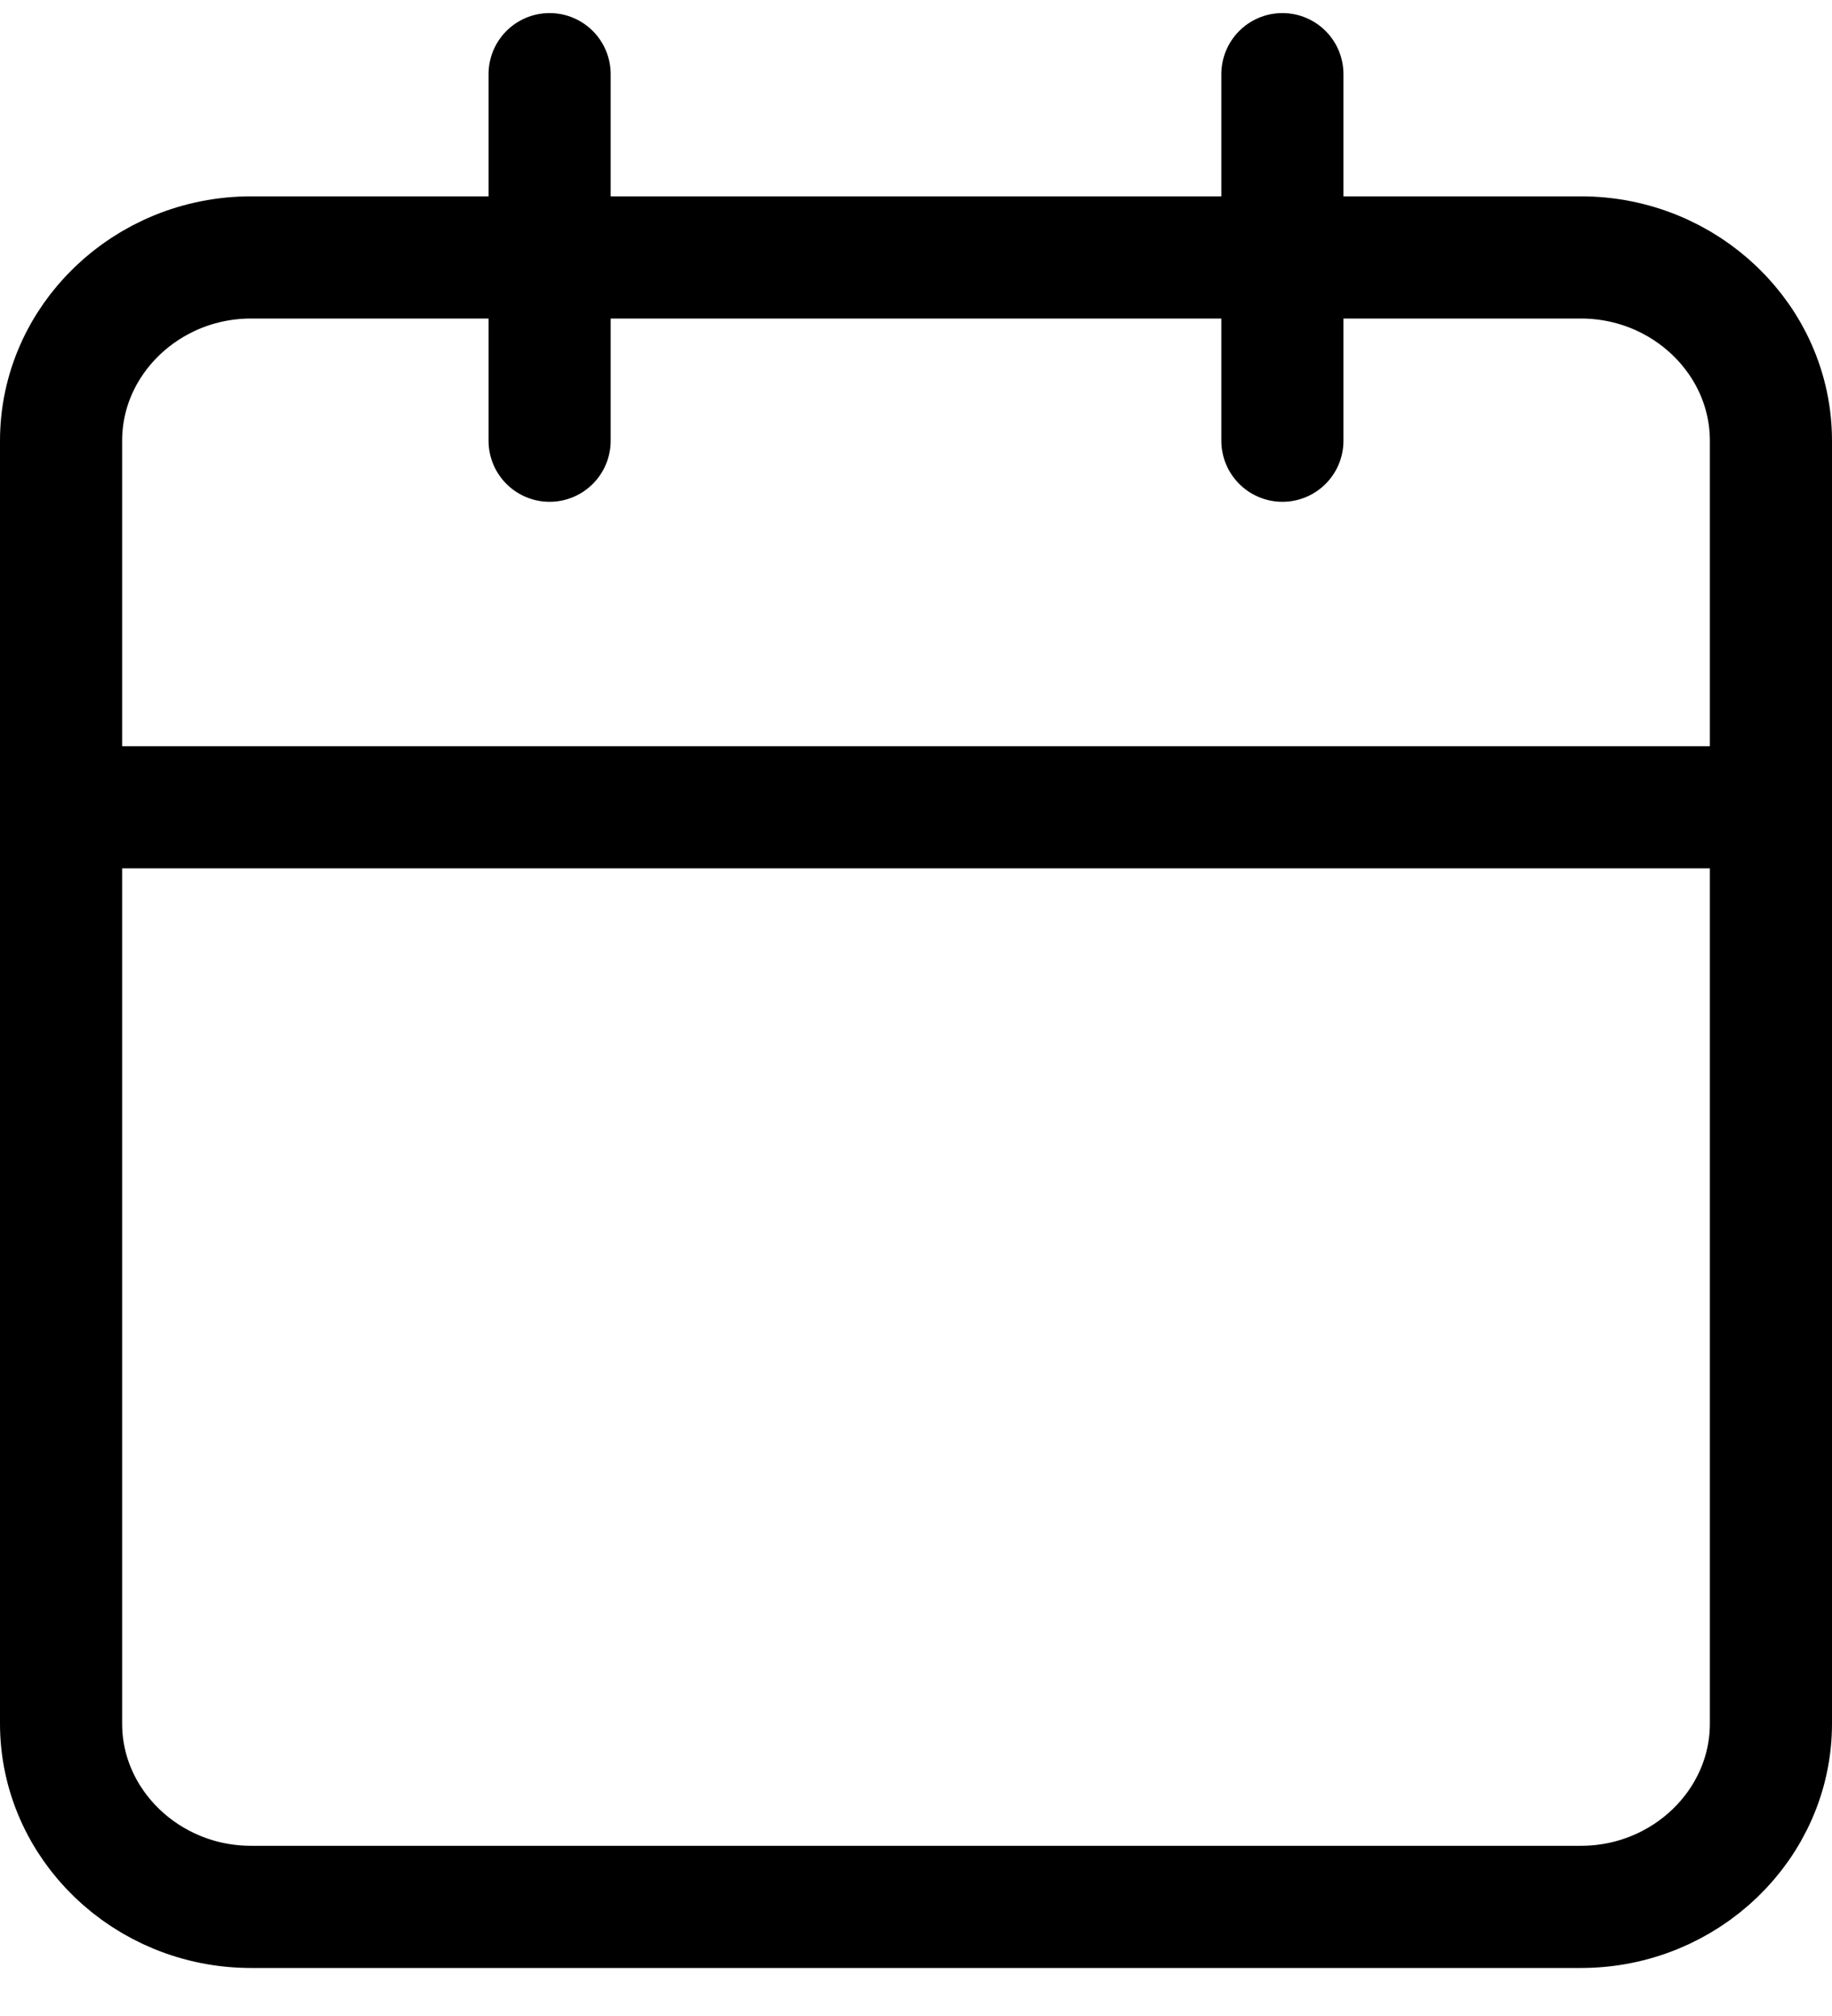 <?xml version="1.0" encoding="UTF-8"?>
<svg width="30px" height="33px" viewBox="0 0 30 33" version="1.1" xmlns="http://www.w3.org/2000/svg" xmlns:xlink="http://www.w3.org/1999/xlink">
    <!-- Generator: Sketch 61.1 (89650) - https://sketch.com -->
    <title>svg/black/calendar</title>
    <desc>Created with Sketch.</desc>
    <g id="**-Sticker-Sheets" stroke="none" stroke-width="1" fill="none" fill-rule="evenodd" stroke-linecap="round" stroke-linejoin="round">
        <g id="sticker-sheet--all--page-1" transform="translate(-422, -3510)" stroke="#000000" stroke-width="2">
            <g id="icon-preview-row-copy-36" transform="translate(0, 3485)">
                <g id="Icon-Row">
                    <g id="calendar" transform="translate(413, 18.214)">
                        <path d="M13.111,11 L34.889,11 C36.6,11 38,12.35 38,14 L38,35 C38,36.65 36.6,38 34.889,38 L13.111,38 C11.4,38 10,36.65 10,35 L10,14 C10,12.35 11.4,11 13.111,11 Z M30,8 L30,14 M18,8 L18,14 M10,20 L38,20"></path>
                    </g>
                </g>
            </g>
        </g>
    </g>
</svg>
